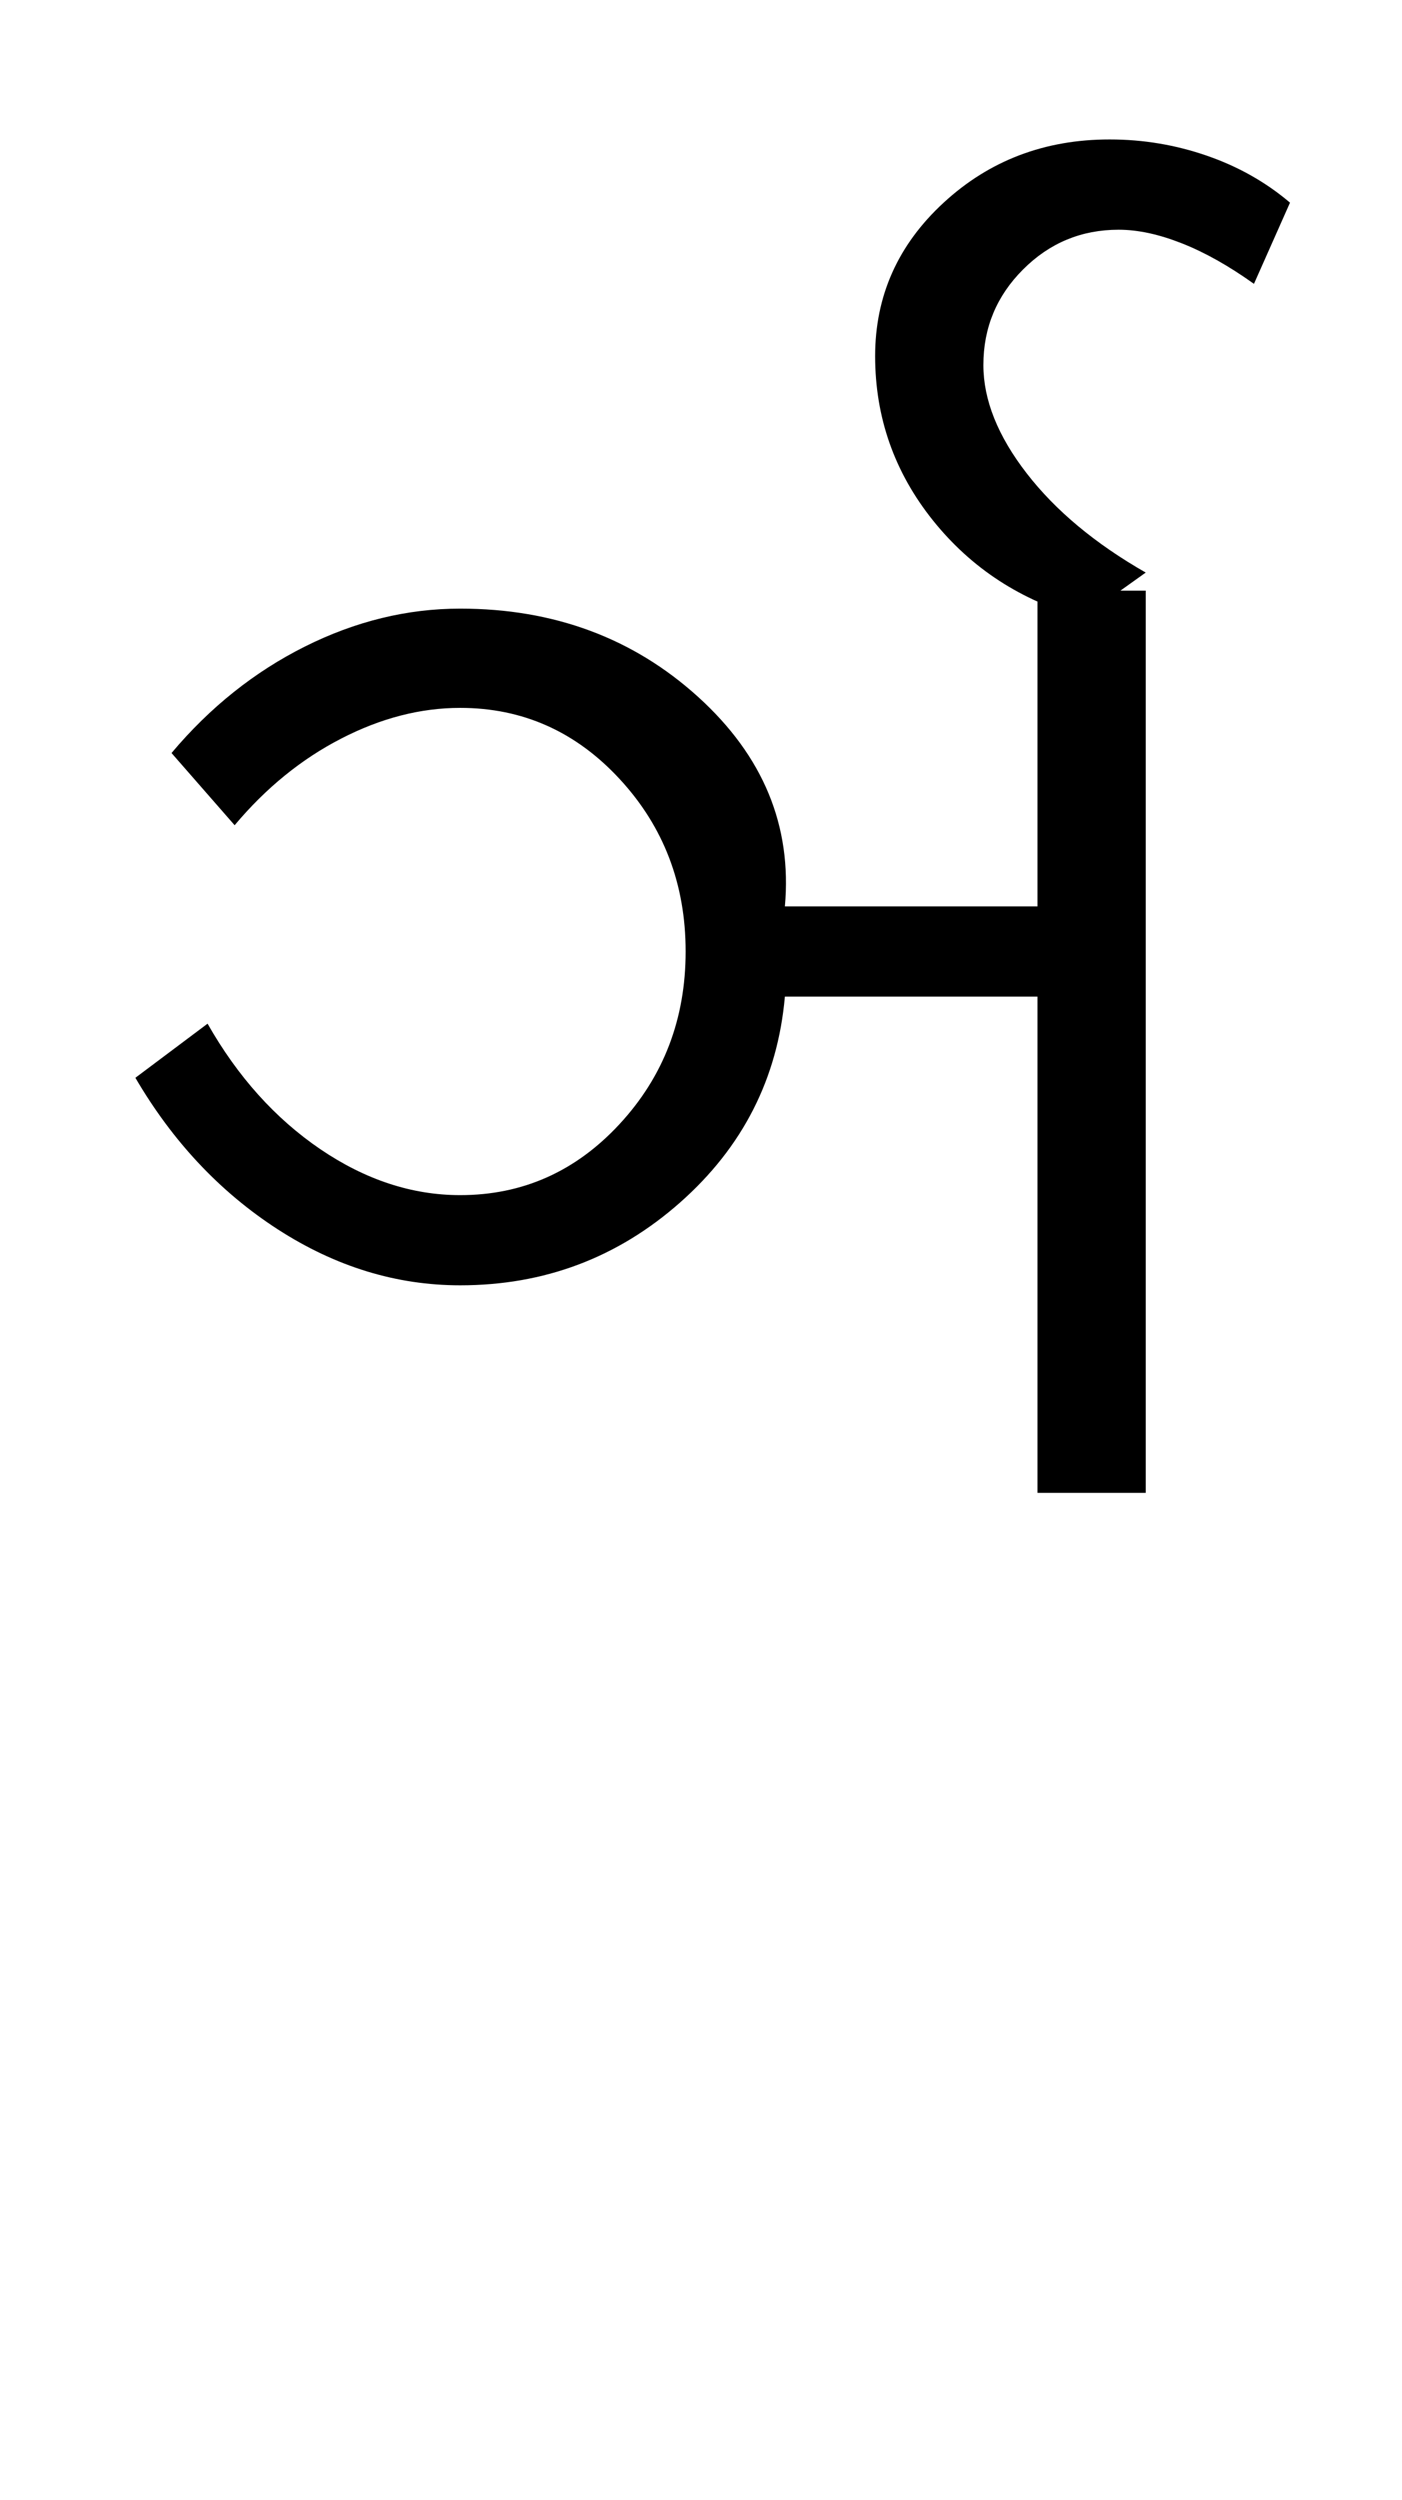 <?xml version="1.0" encoding="UTF-8"?>
<svg xmlns="http://www.w3.org/2000/svg" xmlns:xlink="http://www.w3.org/1999/xlink" width="238.828pt" height="425.75pt" viewBox="0 0 238.828 425.75" version="1.1">
<defs>
<g>
<symbol overflow="visible" id="glyph0-0">
<path style="stroke:none;" d="M 8.297 0 L 8.297 -170.562 L 75.297 -170.562 L 75.297 0 Z M 16.594 -8.297 L 67 -8.297 L 67 -162.266 L 16.594 -162.266 Z M 16.594 -8.297 "/>
</symbol>
<symbol overflow="visible" id="glyph0-1">
<path style="stroke:none;" d="M 7.062 -70.688 L 19.359 -79.906 C 24.484 -70.883 30.883 -63.758 38.562 -58.531 C 46.25 -53.312 54.191 -50.703 62.391 -50.703 C 73.047 -50.703 82.109 -54.75 89.578 -62.844 C 97.055 -70.938 100.797 -80.723 100.797 -92.203 C 100.797 -103.672 97.055 -113.453 89.578 -121.547 C 82.109 -129.641 73.047 -133.688 62.391 -133.688 C 55.629 -133.688 48.867 -131.941 42.109 -128.453 C 35.348 -124.973 29.301 -120.055 23.969 -113.703 L 13.219 -126 C 19.77 -133.789 27.348 -139.836 35.953 -144.141 C 44.555 -148.441 53.367 -150.594 62.391 -150.594 C 78.367 -150.594 91.891 -145.57 102.953 -135.531 C 114.016 -125.488 118.93 -113.602 117.703 -99.875 L 160.734 -99.875 L 160.734 -153.656 L 179.172 -153.656 L 179.172 0 L 160.734 0 L 160.734 -84.516 L 117.703 -84.516 C 116.473 -70.578 110.531 -58.895 99.875 -49.469 C 89.227 -40.051 76.734 -35.344 62.391 -35.344 C 51.523 -35.344 41.176 -38.516 31.344 -44.859 C 21.508 -51.211 13.414 -59.82 7.062 -70.688 Z M 7.062 -70.688 "/>
</symbol>
<symbol overflow="visible" id="glyph0-2">
<path style="stroke:none;" d="M -38.422 -149.047 C -48.867 -151.922 -57.367 -157.453 -63.922 -165.641 C -70.473 -173.836 -73.75 -183.16 -73.75 -193.609 C -73.75 -203.859 -69.859 -212.566 -62.078 -219.734 C -54.297 -226.91 -44.875 -230.5 -33.812 -230.5 C -28.07 -230.5 -22.535 -229.57 -17.203 -227.719 C -11.879 -225.875 -7.172 -223.211 -3.078 -219.734 L -9.219 -205.906 C -13.52 -208.977 -17.617 -211.281 -21.516 -212.812 C -25.41 -214.352 -28.992 -215.125 -32.266 -215.125 C -38.617 -215.125 -44.047 -212.867 -48.547 -208.359 C -53.055 -203.859 -55.312 -198.43 -55.312 -192.078 C -55.312 -186.141 -52.852 -179.992 -47.938 -173.641 C -43.02 -167.285 -36.258 -161.648 -27.656 -156.734 Z M -38.422 -149.047 "/>
</symbol>
</g>
</defs>
<g id="surface1">
<rect x="0" y="0" width="238.828" height="425.75" style="fill:rgb(100%,100%,100%);fill-opacity:1;stroke:none;"/>
<g style="fill:rgb(0%,0%,0%);fill-opacity:1;">
  <use xlink:href="#glyph0-1" x="16" y="254.25"/>
  <use xlink:href="#glyph0-2" x="222.828" y="254.25"/>
</g>
</g>
</svg>

